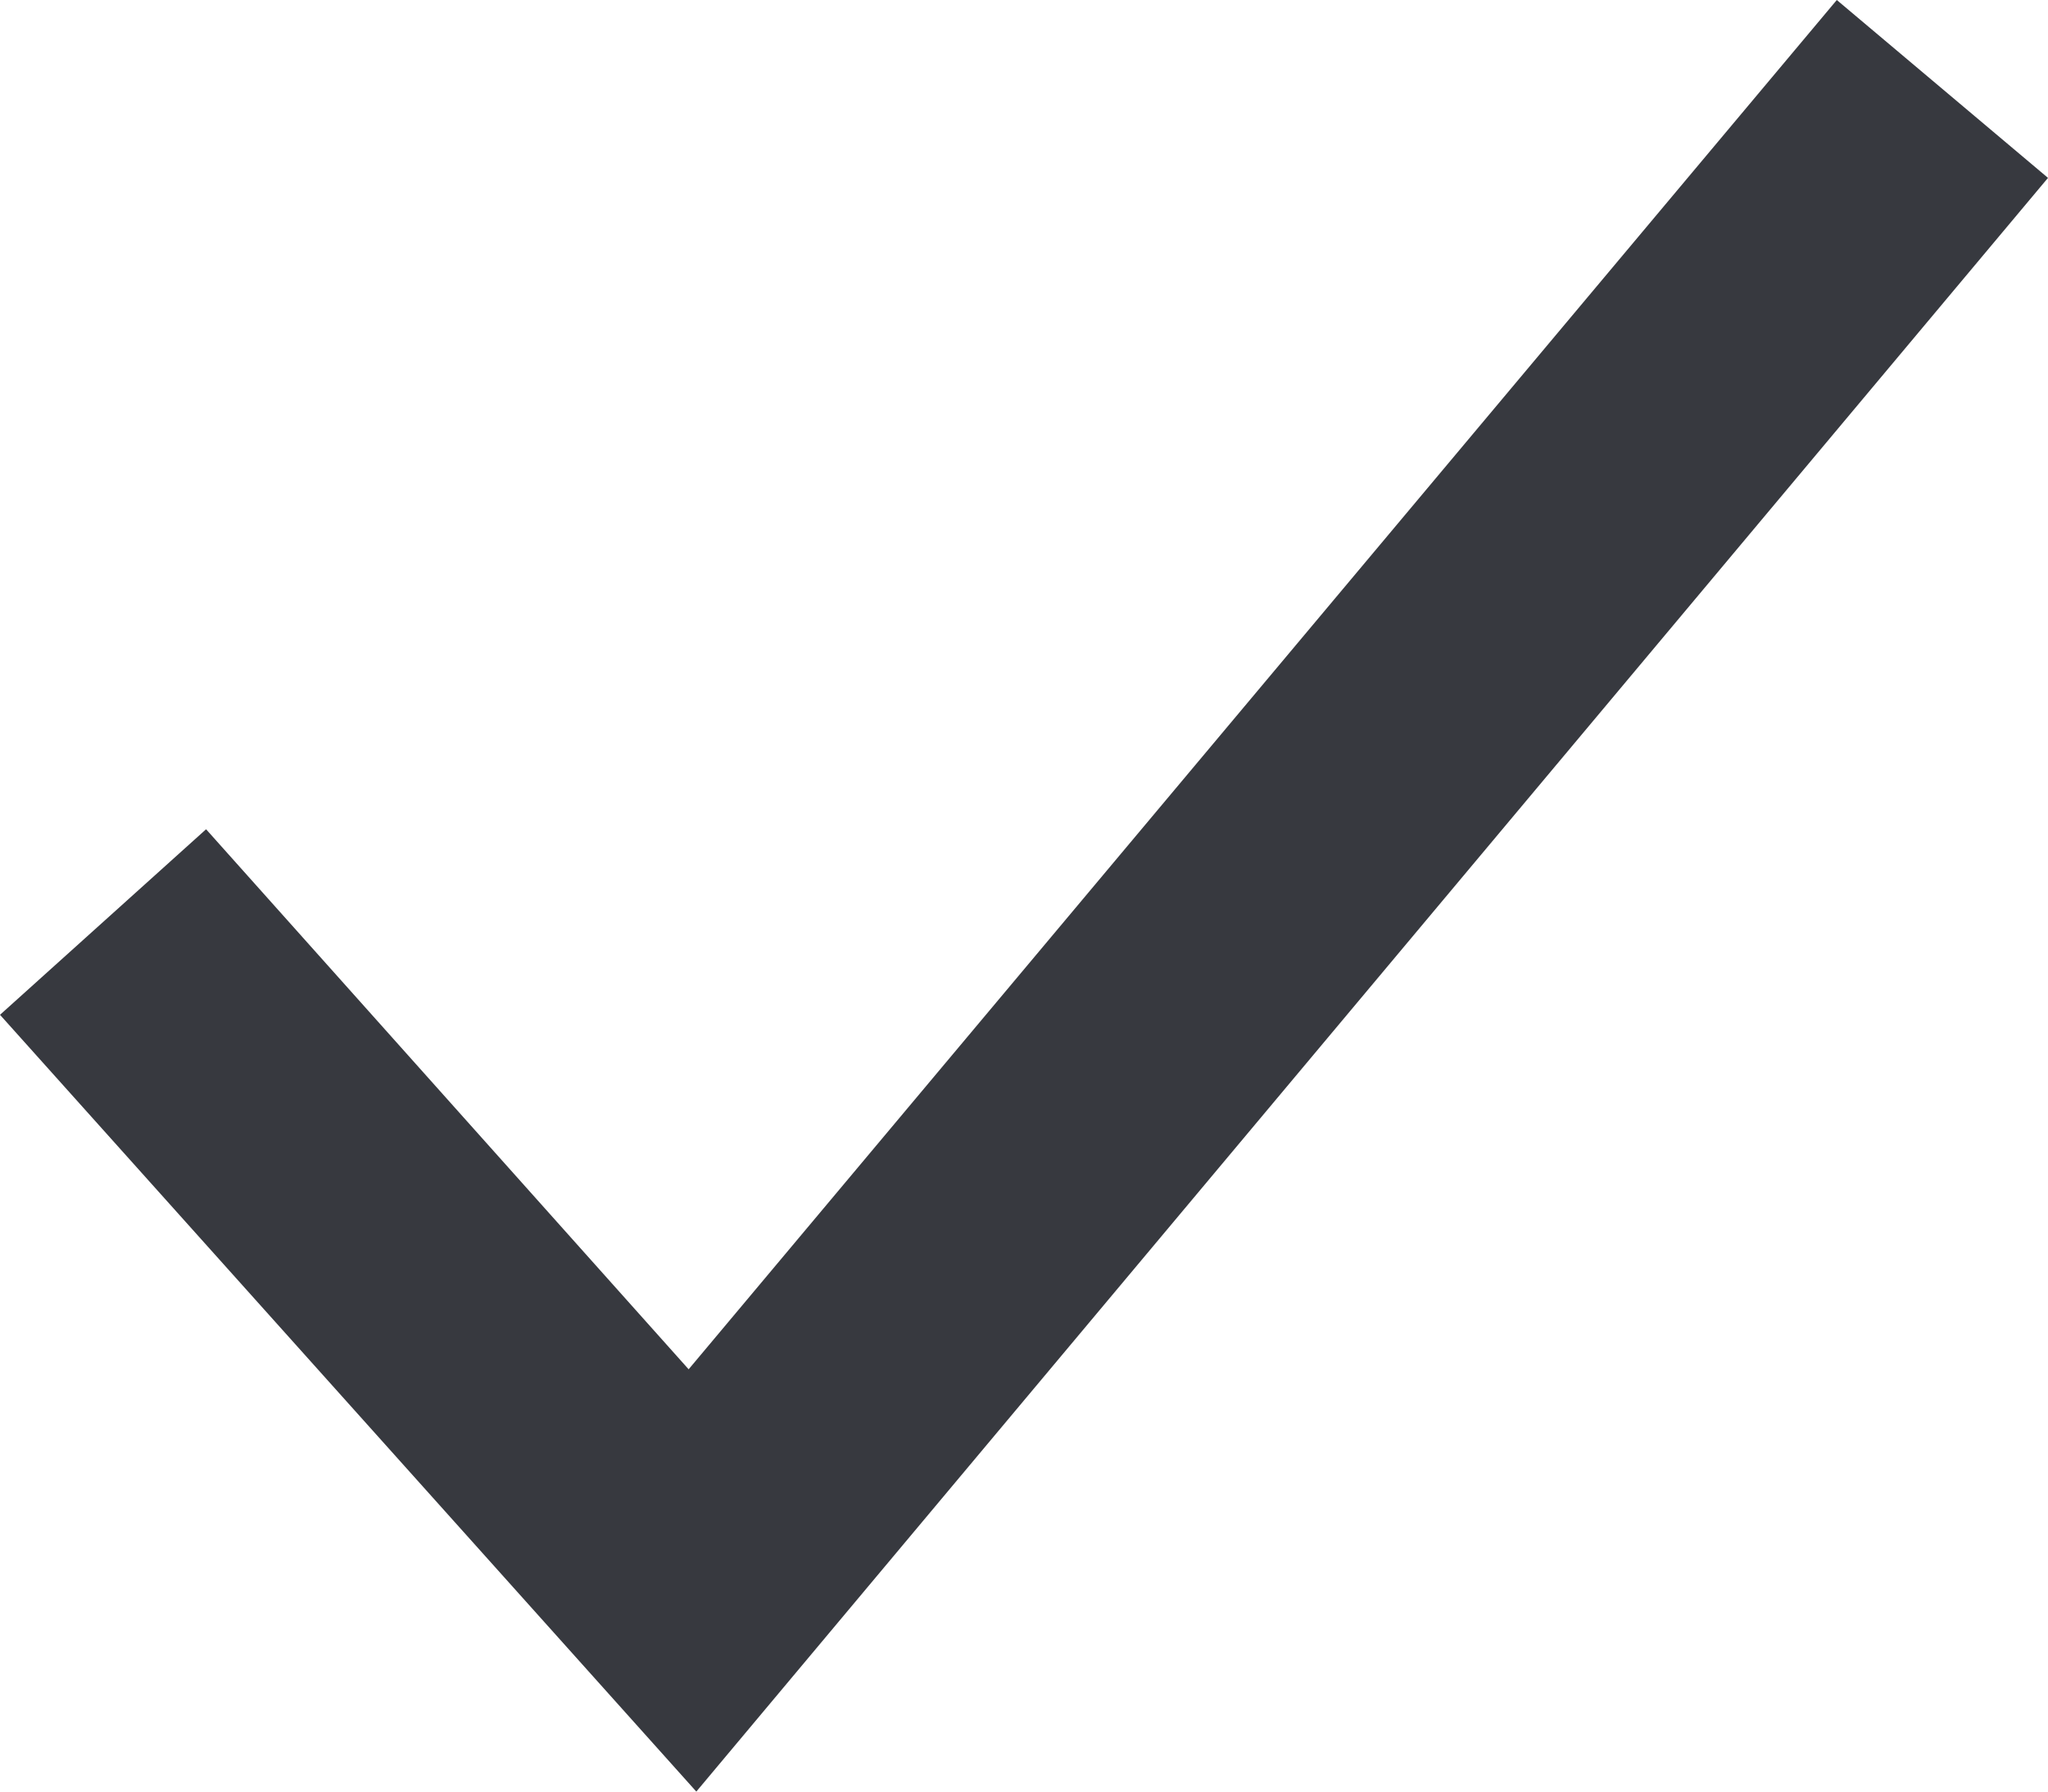 <svg xmlns="http://www.w3.org/2000/svg" width="16" height="14" viewBox="0 0 16 14">
  <defs>
    <style>
      .a {
        fill: #37393f;
      }
    </style>
  </defs>
  <title>Ресурс 1</title>
  <polygon class="a" points="16 1.39 5.44 14 0 7.93 1.61 6.48 5.38 10.7 14.35 0 16 1.39"/>
</svg>
